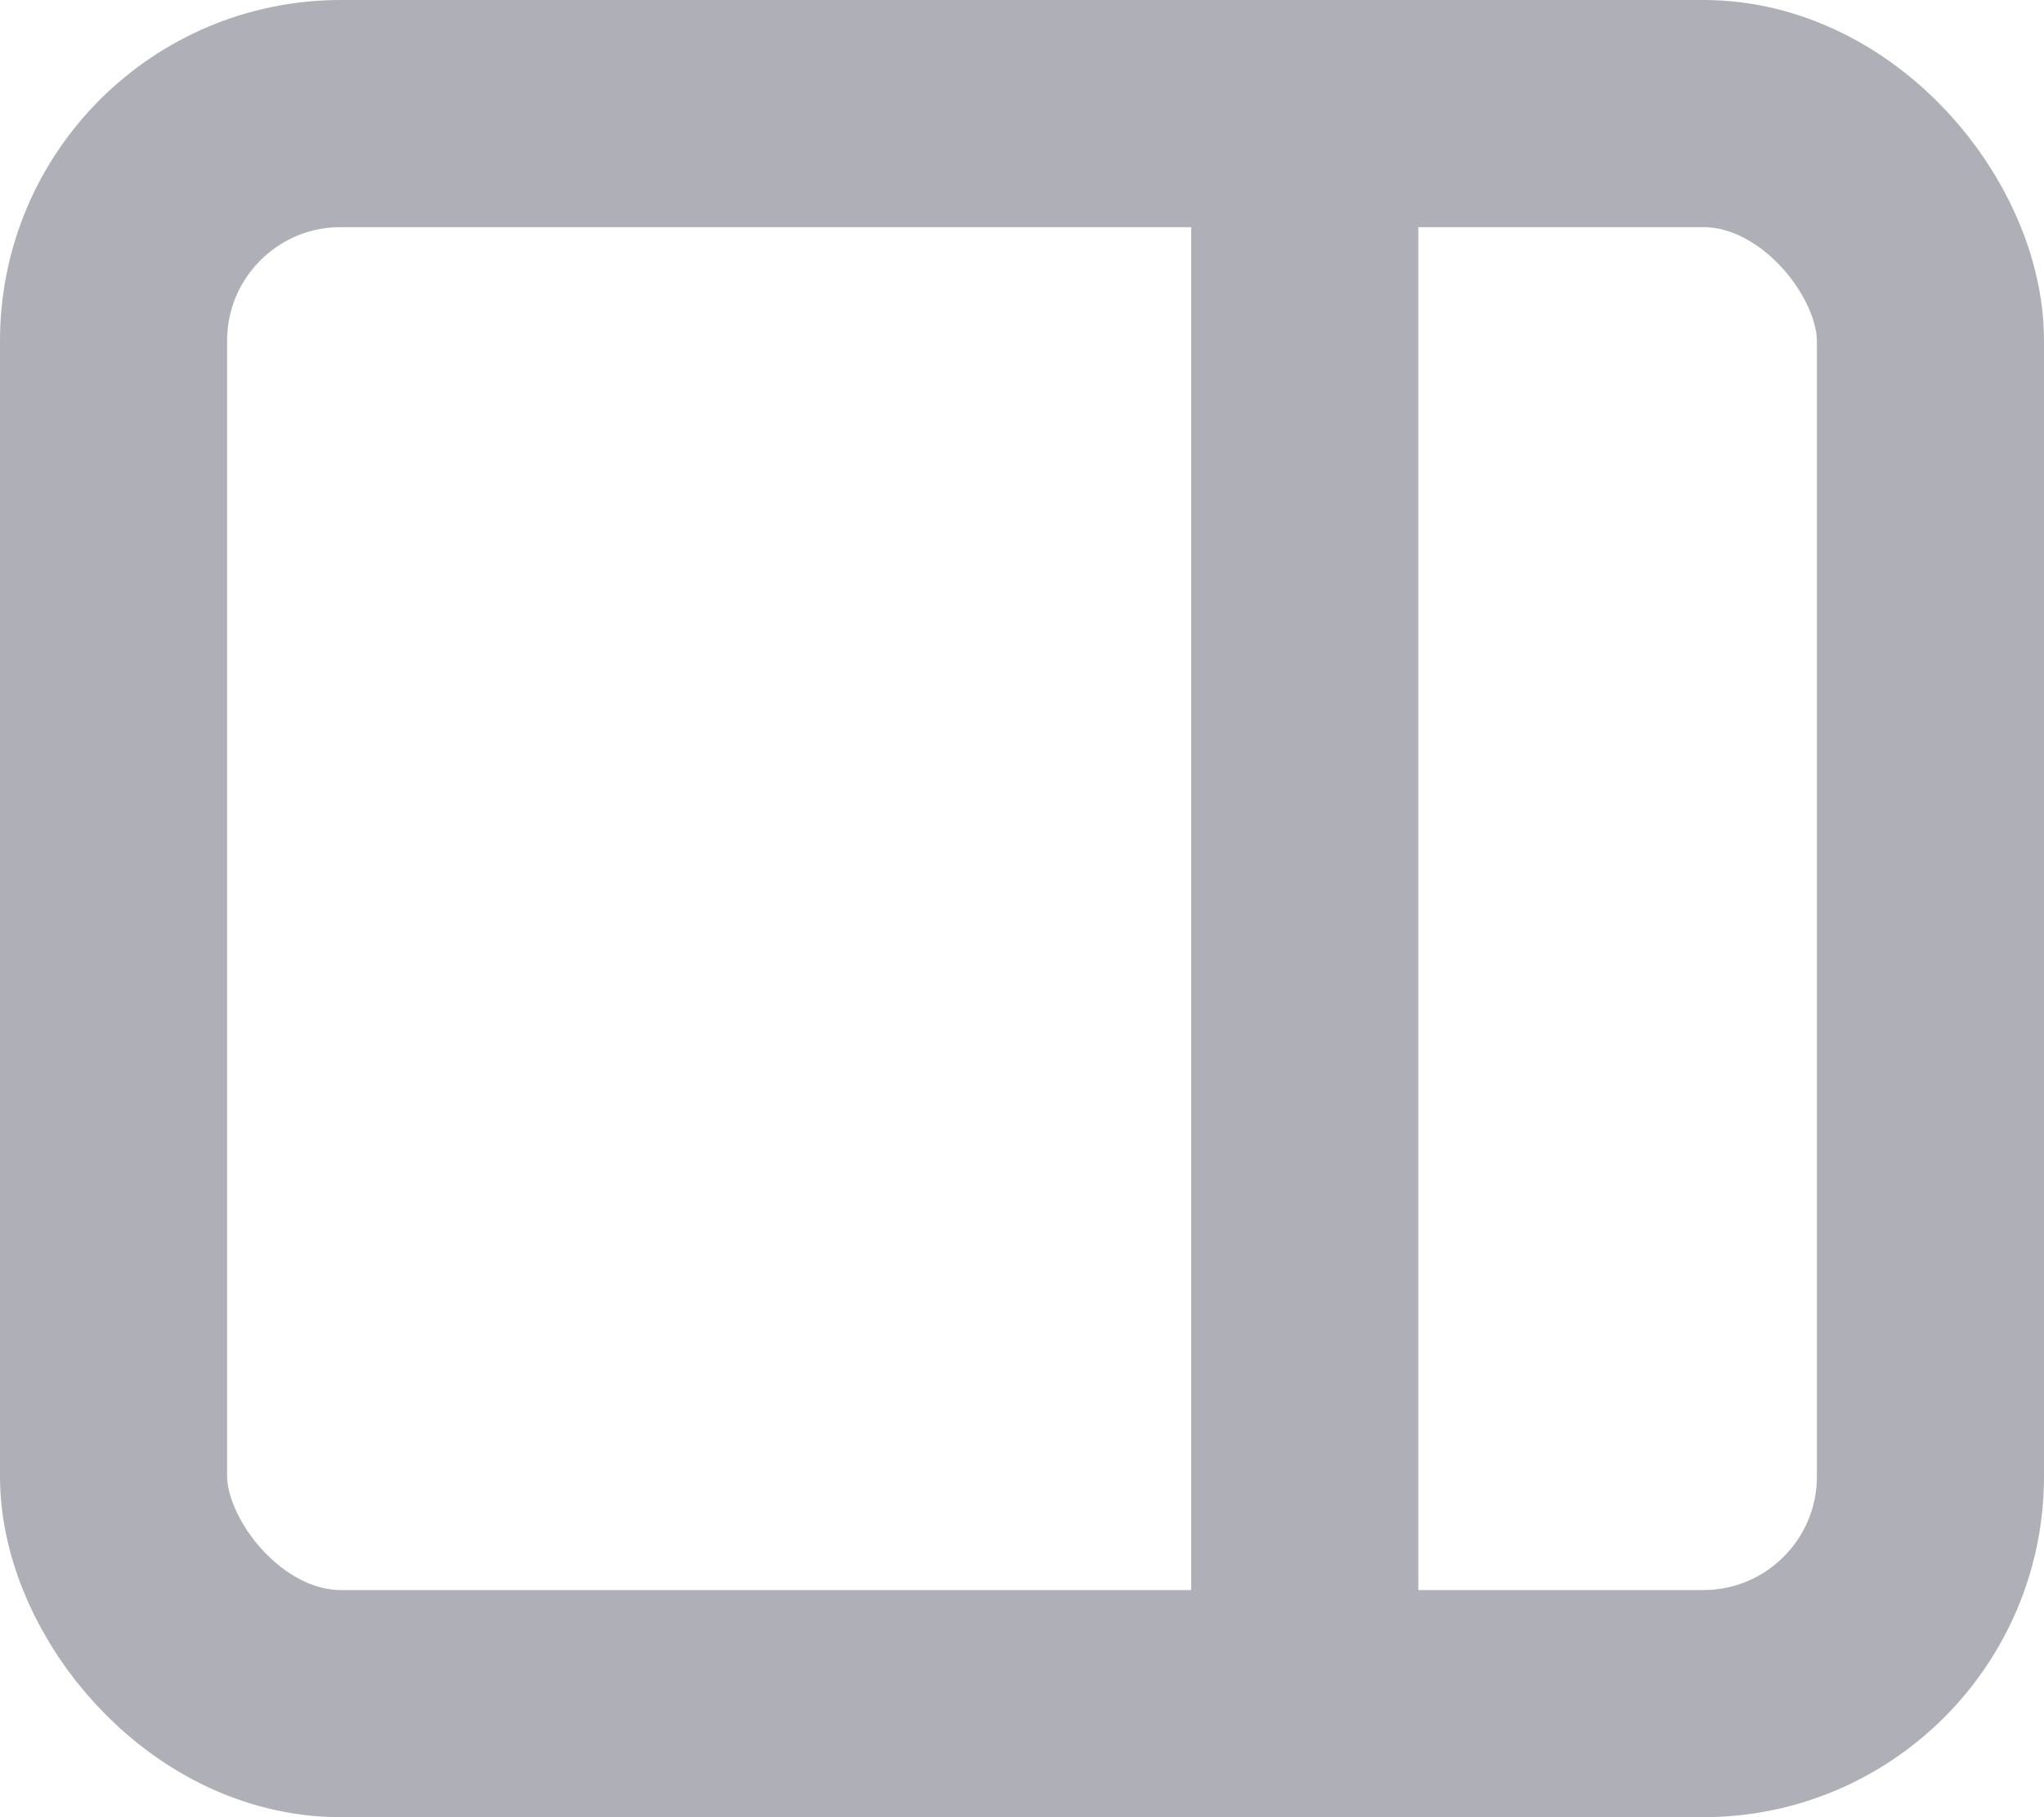 <svg xmlns="http://www.w3.org/2000/svg" width="18" height="16" viewBox="0 0 18 16">
  <g id="Group_603" data-name="Group 603" transform="translate(1104 47.025) rotate(180)">
    <rect data-name="Rectangle 285" width="16" height="14" rx="2" transform="translate(1087 32.025)" stroke-width="2" stroke="#afafb7" stroke-linecap="round" stroke-linejoin="round" fill="none"/>
    <path data-name="Path 252" d="M9.273,22.585V9" transform="translate(1083.237 23.44)" fill="none" stroke="#afafb7" stroke-linecap="round" stroke-linejoin="round" stroke-width="2"/>
  </g>
</svg>
